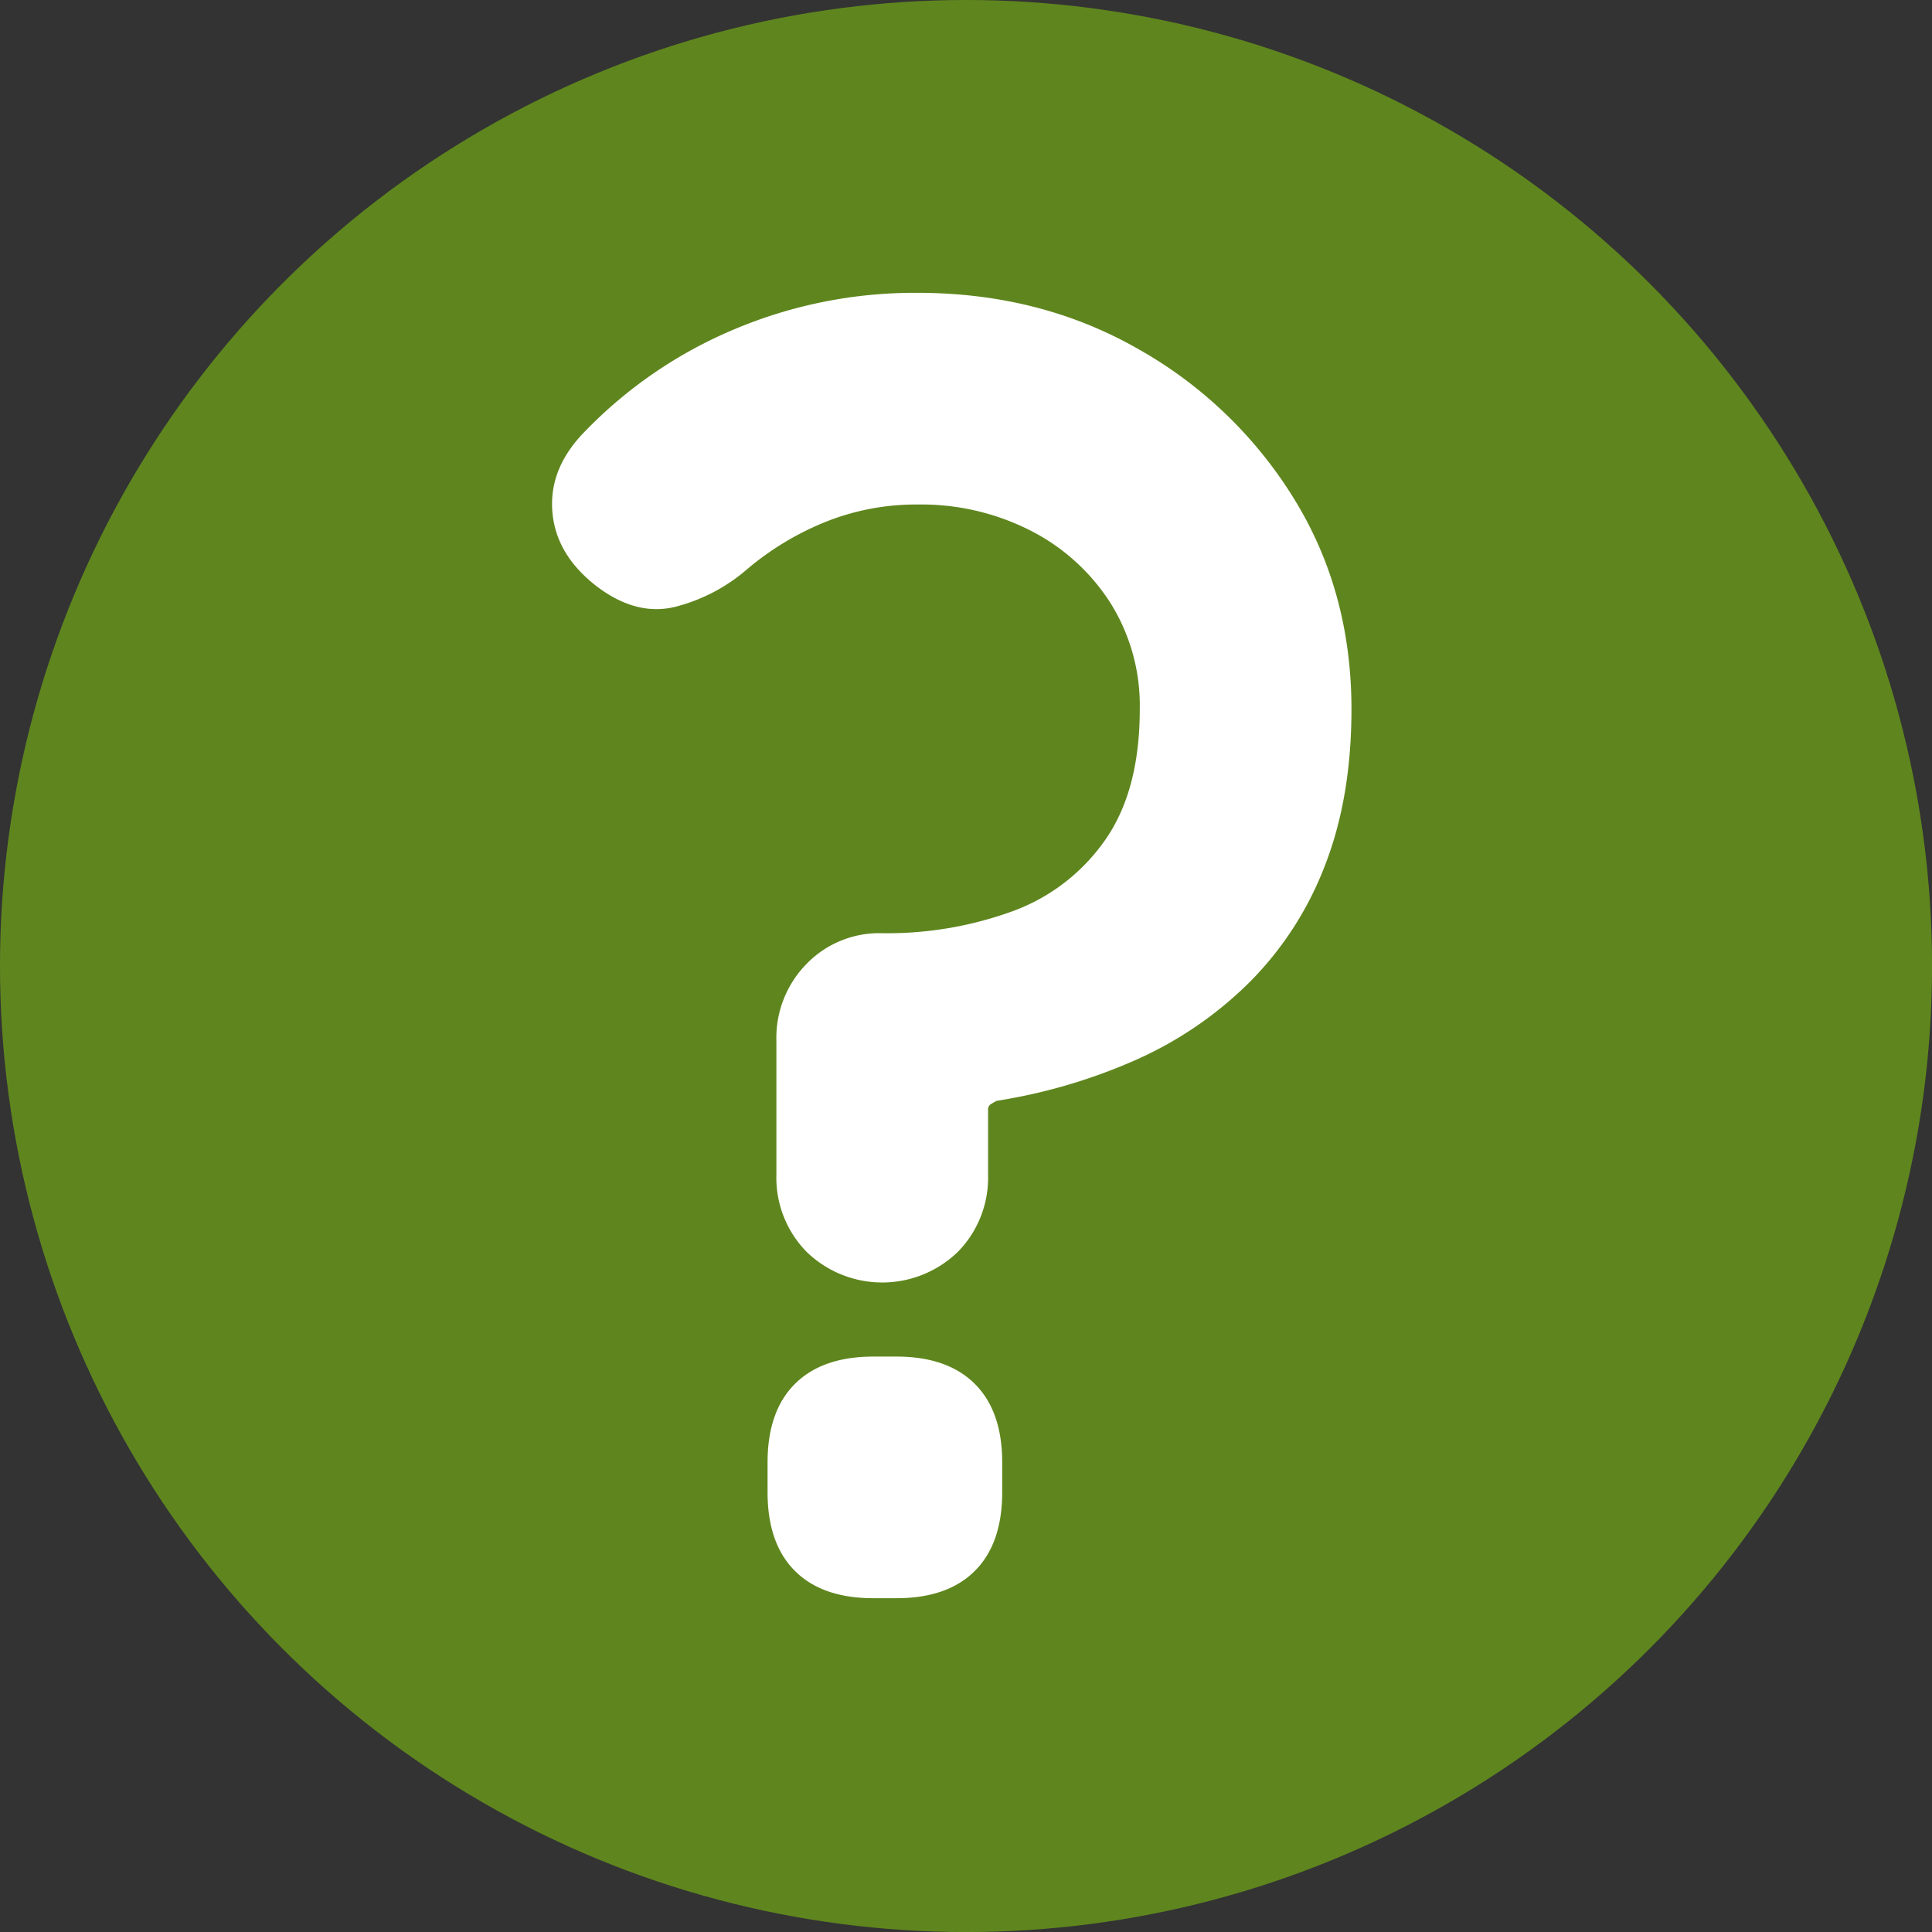 <svg xmlns="http://www.w3.org/2000/svg" viewBox="0 0 438.09 438.09">
  <rect x="0" y="0" width="438.09" height="438.09" fill="#333333" stroke="none"/>
  <g id="Layer_2" data-name="Layer 2">
    <circle cx="219.05" cy="219.05" r="219.05" fill="#5f861e"/>
    <path d="M176.05,236a23.93,23.93,0,0,1,6.8-17.39,22.94,22.94,0,0,1,17.2-7,83.12,83.12,0,0,0,29.6-5,43.92,43.92,0,0,0,21-16.21q7.8-11.19,7.8-29.59a43.81,43.81,0,0,0-6.6-24,46.49,46.49,0,0,0-18-16.41,54.55,54.55,0,0,0-25.8-6,55.13,55.13,0,0,0-21,4,65.35,65.35,0,0,0-17.8,10.81,39.79,39.79,0,0,1-15.4,8.19q-9,2.61-18.2-4.19-9.6-7.22-10.4-17.21t7.6-18.39a101.88,101.88,0,0,1,33.8-23,105.16,105.16,0,0,1,41.4-8.21q27.6,0,49.8,12.6a97.85,97.85,0,0,1,35.4,33.81q13.2,21.19,13.2,48,0,20-6,35.4a75.83,75.83,0,0,1-17,26.4,86.07,86.07,0,0,1-25.6,17.6,126.28,126.28,0,0,1-31.8,9.4,12.49,12.49,0,0,0-1.4.79,1.36,1.36,0,0,0-.6,1.21V266.4a24,24,0,0,1-6.8,17.41,24.63,24.63,0,0,1-34.4,0,24,24,0,0,1-6.8-17.41Zm22,126.4q-11.61,0-17.8-6.19t-6.2-17.81v-6.79q0-11.61,6.2-17.8t17.8-6.2h5.2q11.59,0,17.8,6.2t6.2,17.8v6.79q0,11.61-6.2,17.81t-17.8,6.19Z" fill="#fff"/>
  </g>
</svg>
